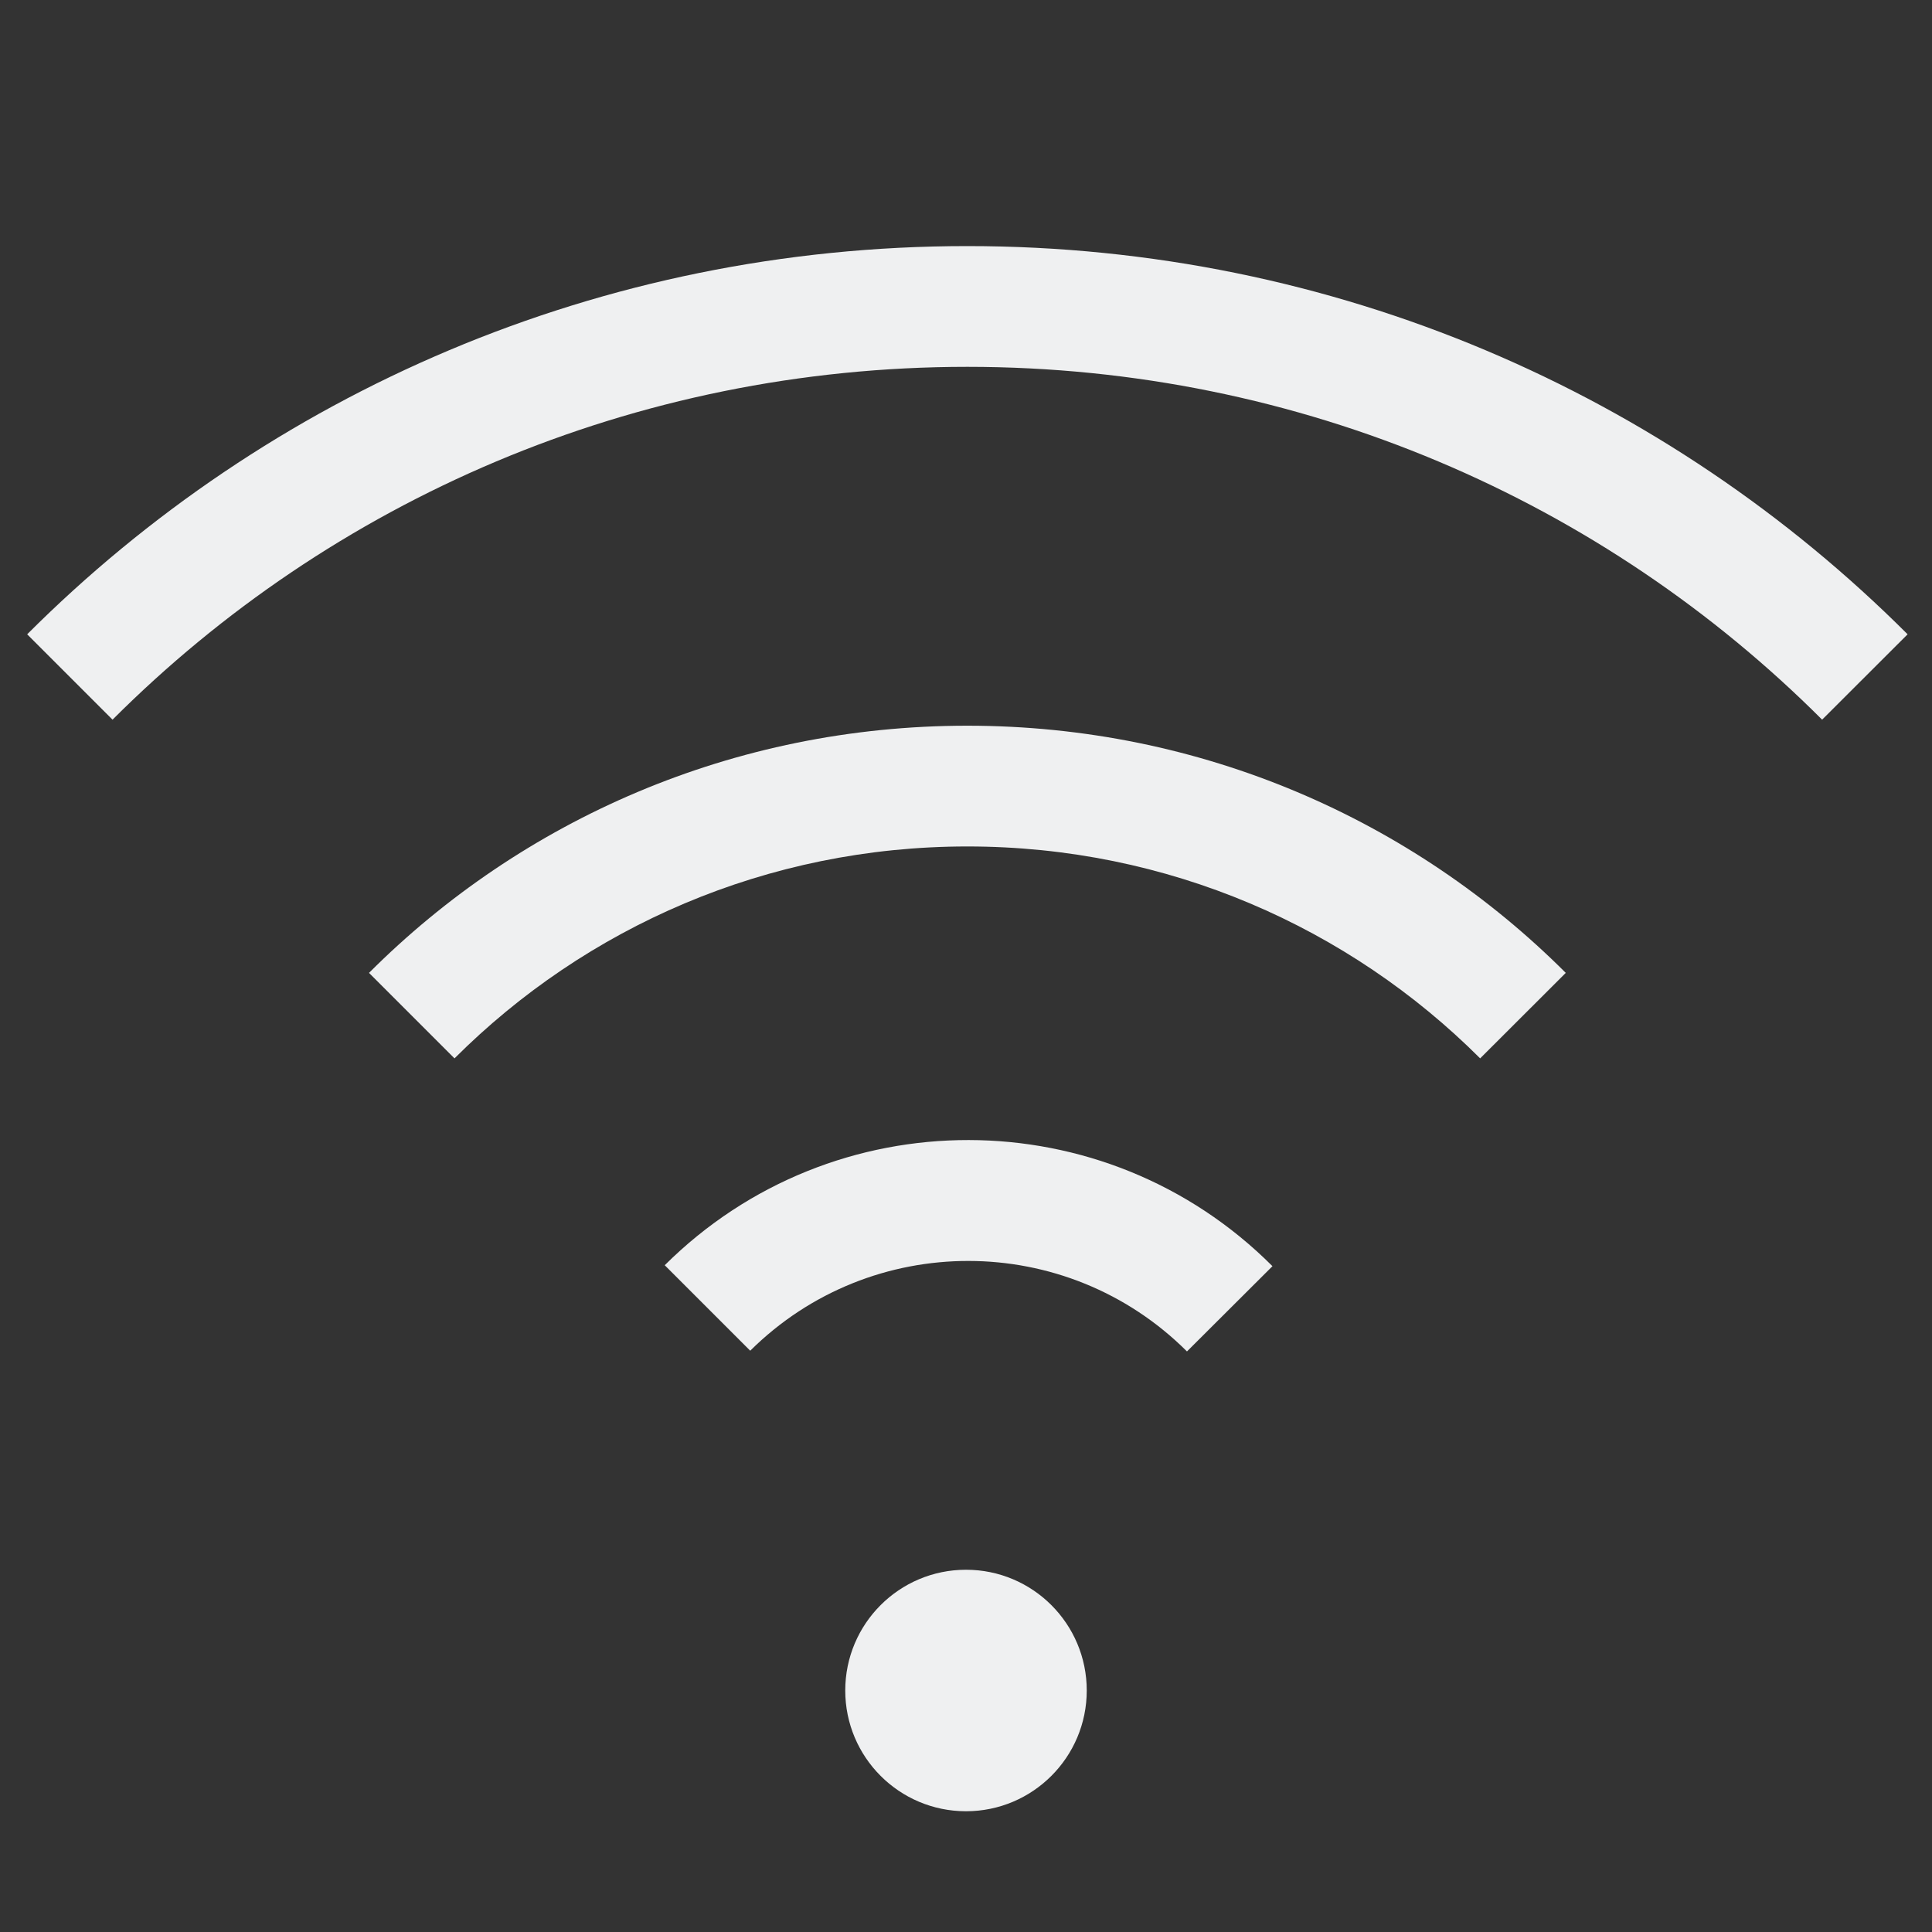 <?xml version="1.0" encoding="UTF-8" standalone="no"?>
<!-- Created with Inkscape (http://www.inkscape.org/) -->

<svg
   id="svg7384"
   height="16"
   width="16"
   version="1.1"
   sodipodi:docname="network-wireless-signal-excellent-symbolic.svg"
   inkscape:version="1.1.1 (3bf5ae0d25, 2021-09-20, custom)"
   xmlns:inkscape="http://www.inkscape.org/namespaces/inkscape"
   xmlns:sodipodi="http://sodipodi.sourceforge.net/DTD/sodipodi-0.dtd"
   xmlns="http://www.w3.org/2000/svg"
   xmlns:svg="http://www.w3.org/2000/svg"
   xmlns:rdf="http://www.w3.org/1999/02/22-rdf-syntax-ns#"
   xmlns:cc="http://creativecommons.org/ns#"
   xmlns:dc="http://purl.org/dc/elements/1.1/">
  <rect width="100%" height="100%" fill="#333333" stroke="none"/>
  <defs
     id="defs14" />
  <sodipodi:namedview
     pagecolor="#ffffff"
     bordercolor="#666666"
     borderopacity="1"
     objecttolerance="10"
     gridtolerance="10"
     guidetolerance="10"
     inkscape:pageopacity="0"
     inkscape:pageshadow="2"
     inkscape:window-width="1920"
     inkscape:window-height="1019"
     id="namedview12"
     showgrid="true"
     inkscape:zoom="18.16"
     inkscape:cx="3.6343612"
     inkscape:cy="6.8281938"
     inkscape:window-x="0"
     inkscape:window-y="0"
     inkscape:window-maximized="1"
     inkscape:current-layer="svg7384"
     inkscape:pagecheckerboard="0">
    <inkscape:grid
       type="xygrid"
       id="grid4508" />
  </sodipodi:namedview>
  <title
     id="title9167">Gnome Symbolic Icon Theme</title>
  <path
     id="path4477-3"
     style="color:#31363b;opacity:1;fill:#eff0f1;fill-opacity:1;stroke:none"
     d="M 15.798,5.253 C 13.81,3.265 11.058,2.038 8.011,2.038 4.964,2.038 2.213,3.265 0.225,5.253 l 0.707,0.707 c 1.808,-1.808 4.309,-2.922 7.079,-2.922 2.77,1e-6 5.272,1.115 7.079,2.922 z M 12.967,8.057 C 11.701,6.791 9.95,6.01 8.011,6.01 c -1.939,0 -3.69,0.781 -4.955,2.047 l 0.708,0.708 c 1.085,-1.084 2.585,-1.755 4.247,-1.755 1.662,0 3.162,0.671 4.247,1.755 z m -2.429,2.429 C 9.149,9.096 6.898,9.093 5.505,10.478 l 0.708,0.708 c 1.001,-0.993 2.617,-0.991 3.616,0.005 l 0.001,0.001 z" />
  <circle
     style="opacity:1;fill:#eff0f1;fill-opacity:1;stroke-width:2"
     id="path849"
     cx="8"
     cy="14"
     r="1" />
</svg>
